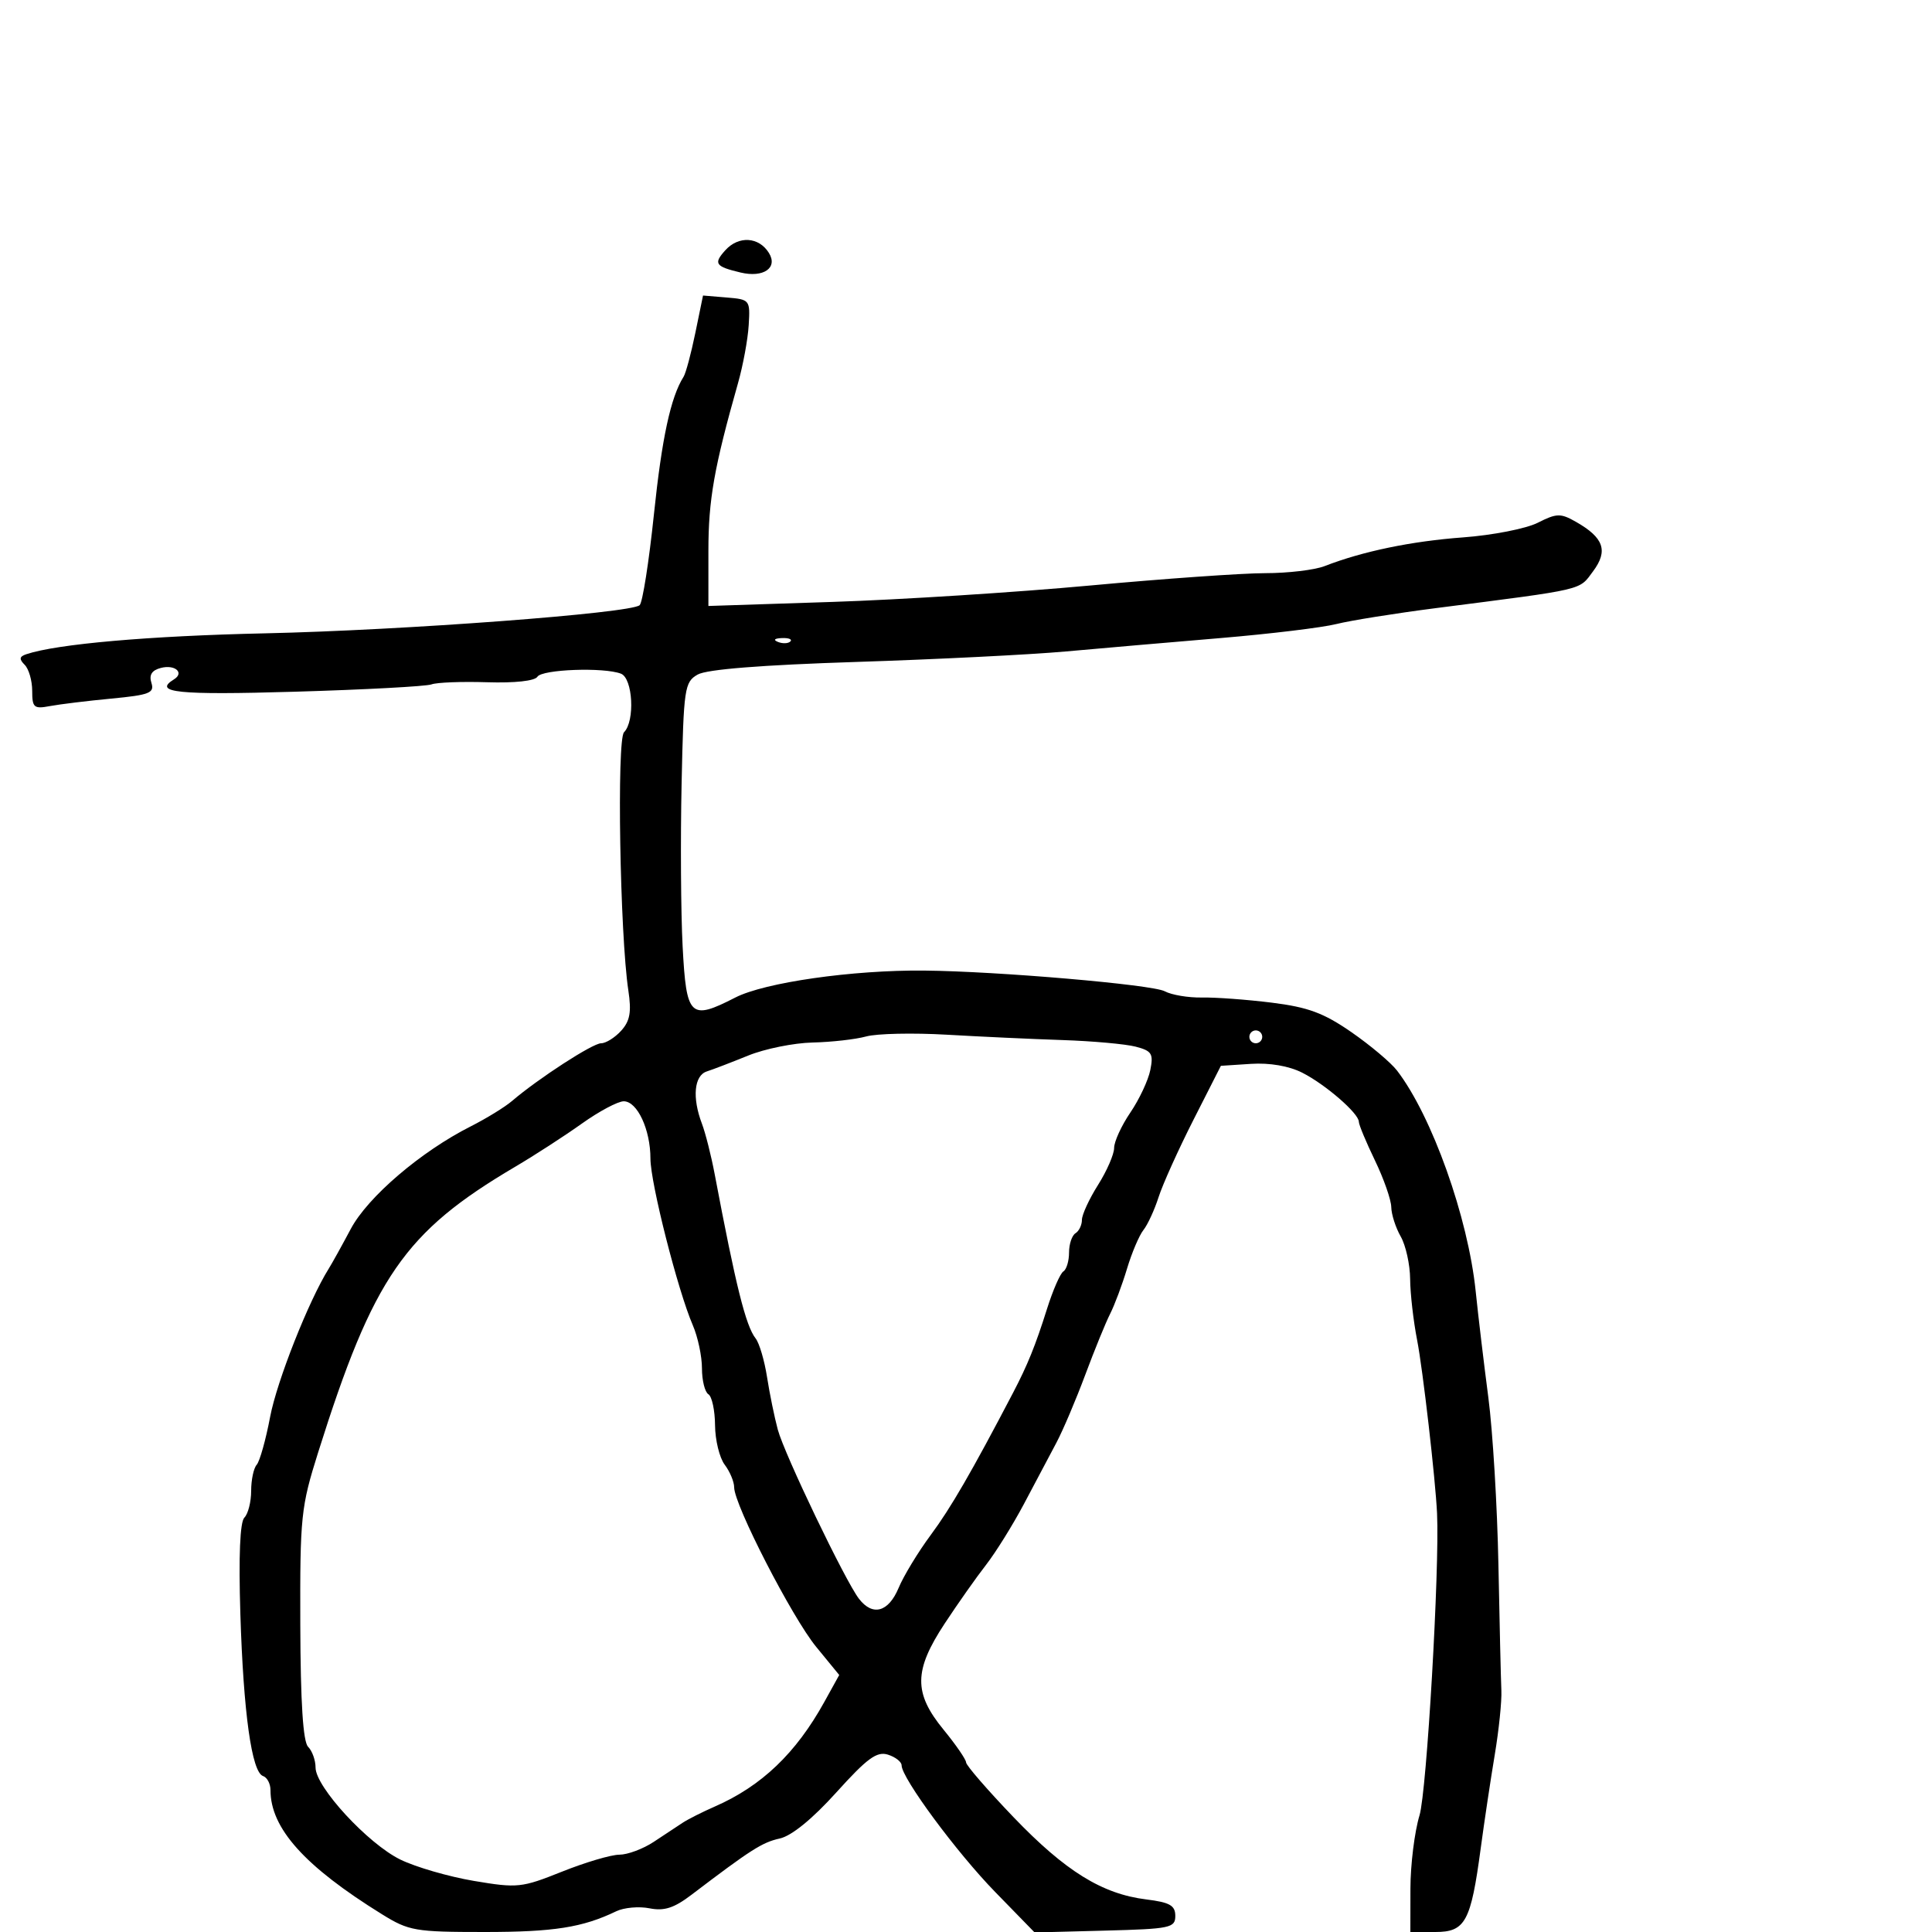 <svg xmlns="http://www.w3.org/2000/svg" width="300" height="300" viewBox="0 0 300 300" version="1.1">
	<path d="M 112.630 38.857 C 110.752 40.932, 111.061 41.381, 115.008 42.320 C 118.553 43.163, 120.828 41.587, 119.398 39.278 C 117.841 36.766, 114.699 36.571, 112.630 38.857 M 107.971 51.695 C 107.315 54.888, 106.494 57.950, 106.147 58.500 C 104.140 61.681, 102.777 68.005, 101.539 79.878 C 100.771 87.236, 99.774 93.581, 99.322 93.976 C 97.896 95.225, 62.617 97.873, 41.137 98.344 C 23.172 98.738, 8.821 99.995, 4.083 101.589 C 3.003 101.952, 2.943 102.343, 3.833 103.233 C 4.475 103.875, 5 105.696, 5 107.279 C 5 109.880, 5.267 110.109, 7.750 109.640 C 9.262 109.355, 13.556 108.832, 17.291 108.477 C 23.218 107.914, 24.009 107.604, 23.513 106.040 C 23.119 104.799, 23.567 104.085, 24.971 103.718 C 27.161 103.145, 28.680 104.462, 27.016 105.490 C 23.688 107.547, 27.558 107.944, 45.750 107.411 C 56.613 107.092, 66.175 106.580, 67 106.272 C 67.825 105.963, 71.713 105.814, 75.639 105.939 C 79.931 106.076, 83.046 105.735, 83.448 105.084 C 84.158 103.935, 93.748 103.582, 96.418 104.607 C 98.273 105.319, 98.625 111.975, 96.899 113.701 C 95.754 114.846, 96.261 145.135, 97.570 153.800 C 98.076 157.149, 97.829 158.531, 96.455 160.050 C 95.484 161.122, 94.080 162, 93.335 162 C 92.027 162, 83.609 167.456, 79.500 170.966 C 78.400 171.906, 75.511 173.681, 73.079 174.911 C 65.338 178.825, 57.112 185.859, 54.470 190.825 C 53.102 193.396, 51.560 196.175, 51.044 197 C 47.931 201.979, 43.001 214.445, 41.948 220 C 41.271 223.575, 40.330 226.927, 39.858 227.450 C 39.386 227.972, 39 229.795, 39 231.500 C 39 233.205, 38.525 235.075, 37.946 235.654 C 37.264 236.336, 37.044 241.626, 37.323 250.604 C 37.800 265.989, 39.089 275.196, 40.846 275.782 C 41.481 275.994, 42 276.974, 42 277.961 C 42 283.901, 47.295 289.797, 59.322 297.250 C 63.489 299.832, 64.459 300, 75.231 300 C 86.006 300, 90.459 299.299, 95.690 296.781 C 96.895 296.201, 99.219 295.994, 100.855 296.321 C 103.136 296.777, 104.661 296.284, 107.391 294.208 C 116.623 287.187, 118.359 286.080, 121.072 285.484 C 122.916 285.079, 126.137 282.456, 129.872 278.318 C 134.666 273.006, 136.158 271.915, 137.882 272.462 C 139.047 272.832, 140 273.579, 140 274.122 C 140 276.084, 148.537 287.637, 154.530 293.786 L 160.655 300.071 171.578 299.786 C 181.738 299.520, 182.500 299.360, 182.500 297.500 C 182.500 295.879, 181.648 295.395, 178 294.944 C 171.132 294.096, 165.424 290.559, 157.366 282.155 C 153.329 277.945, 150.020 274.126, 150.013 273.668 C 150.006 273.211, 148.425 270.915, 146.500 268.565 C 141.847 262.887, 141.887 259.397, 146.689 252.104 C 148.718 249.022, 151.605 244.925, 153.105 243 C 154.605 241.075, 157.265 236.800, 159.016 233.500 C 160.767 230.200, 163.033 225.925, 164.050 224 C 165.068 222.075, 167.075 217.350, 168.510 213.500 C 169.945 209.650, 171.688 205.375, 172.385 204 C 173.082 202.625, 174.260 199.475, 175.003 197 C 175.747 194.525, 176.894 191.825, 177.551 191 C 178.209 190.175, 179.270 187.870, 179.909 185.878 C 180.548 183.886, 182.985 178.486, 185.324 173.878 L 189.578 165.500 194.237 165.197 C 197.144 165.008, 200.137 165.521, 202.198 166.562 C 205.800 168.380, 211 172.887, 211 174.192 C 211 174.642, 212.125 177.342, 213.500 180.192 C 214.875 183.042, 216.016 186.303, 216.035 187.437 C 216.055 188.572, 216.714 190.625, 217.500 192 C 218.286 193.375, 218.945 196.351, 218.965 198.614 C 218.984 200.876, 219.474 205.151, 220.054 208.114 C 220.934 212.613, 222.897 229.683, 223.145 235 C 223.549 243.640, 221.542 278.196, 220.422 281.885 C 219.652 284.423, 219.017 289.538, 219.011 293.250 L 219 300 222.879 300 C 227.538 300, 228.395 298.419, 229.926 287 C 230.479 282.875, 231.458 276.350, 232.101 272.500 C 232.745 268.650, 233.209 264.150, 233.132 262.500 C 233.056 260.850, 232.850 252.075, 232.674 243 C 232.499 233.925, 231.795 222.225, 231.109 217 C 230.424 211.775, 229.539 204.350, 229.143 200.500 C 227.962 189.034, 222.353 173.295, 216.933 166.241 C 215.979 164.998, 212.791 162.314, 209.849 160.275 C 205.555 157.300, 203.120 156.396, 197.500 155.695 C 193.650 155.215, 188.770 154.855, 186.655 154.895 C 184.540 154.935, 181.931 154.499, 180.859 153.924 C 178.915 152.884, 154.909 150.818, 143.500 150.710 C 132.397 150.604, 118.746 152.554, 114.175 154.899 C 107.156 158.499, 106.577 157.939, 106 146.990 C 105.725 141.771, 105.652 130.407, 105.838 121.738 C 106.158 106.808, 106.290 105.911, 108.338 104.743 C 109.756 103.934, 118.247 103.260, 133 102.784 C 145.375 102.386, 160 101.654, 165.500 101.158 C 171 100.661, 181.800 99.727, 189.500 99.081 C 197.200 98.434, 205.300 97.455, 207.500 96.903 C 209.700 96.352, 216.675 95.236, 223 94.424 C 246.374 91.424, 245.136 91.714, 247.370 88.714 C 249.751 85.516, 249.042 83.488, 244.676 81.009 C 242.325 79.674, 241.708 79.691, 238.775 81.177 C 236.974 82.089, 231.760 83.110, 227.190 83.446 C 219.174 84.035, 211.578 85.610, 205.685 87.904 C 204.137 88.507, 199.986 89, 196.462 89 C 192.937 89, 180.704 89.863, 169.277 90.918 C 157.850 91.972, 139.838 93.119, 129.250 93.466 L 110 94.096 110 85.533 C 110 77.606, 110.890 72.567, 114.596 59.500 C 115.377 56.750, 116.124 52.700, 116.257 50.500 C 116.496 46.565, 116.441 46.495, 112.832 46.195 L 109.165 45.889 107.971 51.695 M 120.813 99.683 C 121.534 99.972, 122.397 99.936, 122.729 99.604 C 123.061 99.272, 122.471 99.036, 121.417 99.079 C 120.252 99.127, 120.015 99.364, 120.813 99.683 M 134.500 160.940 C 132.850 161.393, 129.108 161.817, 126.185 161.882 C 123.262 161.947, 118.762 162.857, 116.185 163.905 C 113.608 164.952, 110.713 166.063, 109.750 166.373 C 107.780 167.008, 107.459 170.447, 108.994 174.484 C 109.540 175.921, 110.430 179.438, 110.971 182.299 C 114.257 199.681, 115.802 205.880, 117.334 207.831 C 117.909 208.563, 118.706 211.263, 119.106 213.831 C 119.506 216.399, 120.258 220.075, 120.777 222 C 121.812 225.836, 131.226 245.450, 133.376 248.250 C 135.500 251.015, 137.957 250.346, 139.534 246.574 C 140.321 244.690, 142.576 240.977, 144.545 238.324 C 147.634 234.163, 150.922 228.481, 157.292 216.300 C 159.563 211.958, 160.783 208.944, 162.581 203.235 C 163.494 200.339, 164.636 197.725, 165.120 197.426 C 165.604 197.127, 166 195.810, 166 194.500 C 166 193.190, 166.450 191.840, 167 191.500 C 167.550 191.160, 168 190.225, 168 189.421 C 168 188.618, 169.125 186.178, 170.500 184 C 171.875 181.822, 173 179.235, 173 178.252 C 173 177.269, 174.134 174.795, 175.520 172.755 C 176.907 170.715, 178.301 167.746, 178.619 166.156 C 179.127 163.616, 178.852 163.177, 176.348 162.525 C 174.782 162.117, 169.675 161.657, 165 161.501 C 160.325 161.346, 152.225 160.971, 147 160.668 C 141.775 160.365, 136.150 160.488, 134.500 160.940 M 194 161 C 194 161.550, 194.450 162, 195 162 C 195.550 162, 196 161.550, 196 161 C 196 160.450, 195.550 160, 195 160 C 194.450 160, 194 160.450, 194 161 M 90.359 174.465 C 87.687 176.371, 83.025 179.390, 80 181.173 C 62.790 191.323, 57.981 198.291, 49.409 225.500 C 46.726 234.017, 46.577 235.454, 46.630 252.293 C 46.667 264.365, 47.057 270.457, 47.843 271.243 C 48.479 271.879, 49 273.330, 49 274.467 C 49 277.471, 57.125 286.287, 62.168 288.754 C 64.551 289.920, 69.692 291.411, 73.594 292.068 C 80.359 293.206, 80.994 293.140, 87.265 290.631 C 90.882 289.184, 94.889 287.998, 96.171 287.996 C 97.452 287.994, 99.850 287.101, 101.500 286.011 C 103.150 284.921, 105.175 283.583, 106 283.039 C 106.825 282.494, 109.075 281.359, 111 280.516 C 118.251 277.342, 123.591 272.244, 127.990 264.296 L 130.316 260.092 126.731 255.716 C 122.984 251.144, 114 233.668, 114 230.952 C 114 230.089, 113.339 228.509, 112.532 227.441 C 111.724 226.374, 111.049 223.614, 111.032 221.309 C 111.014 219.004, 110.550 216.840, 110 216.500 C 109.450 216.160, 109 214.349, 109 212.475 C 109 210.601, 108.361 207.590, 107.579 205.784 C 105.250 200.400, 101 183.684, 101 179.909 C 101 175.400, 98.961 171.018, 96.859 171.008 C 95.957 171.004, 93.032 172.559, 90.359 174.465" stroke="none" fill="black" fill-rule="evenodd"/>
</svg>